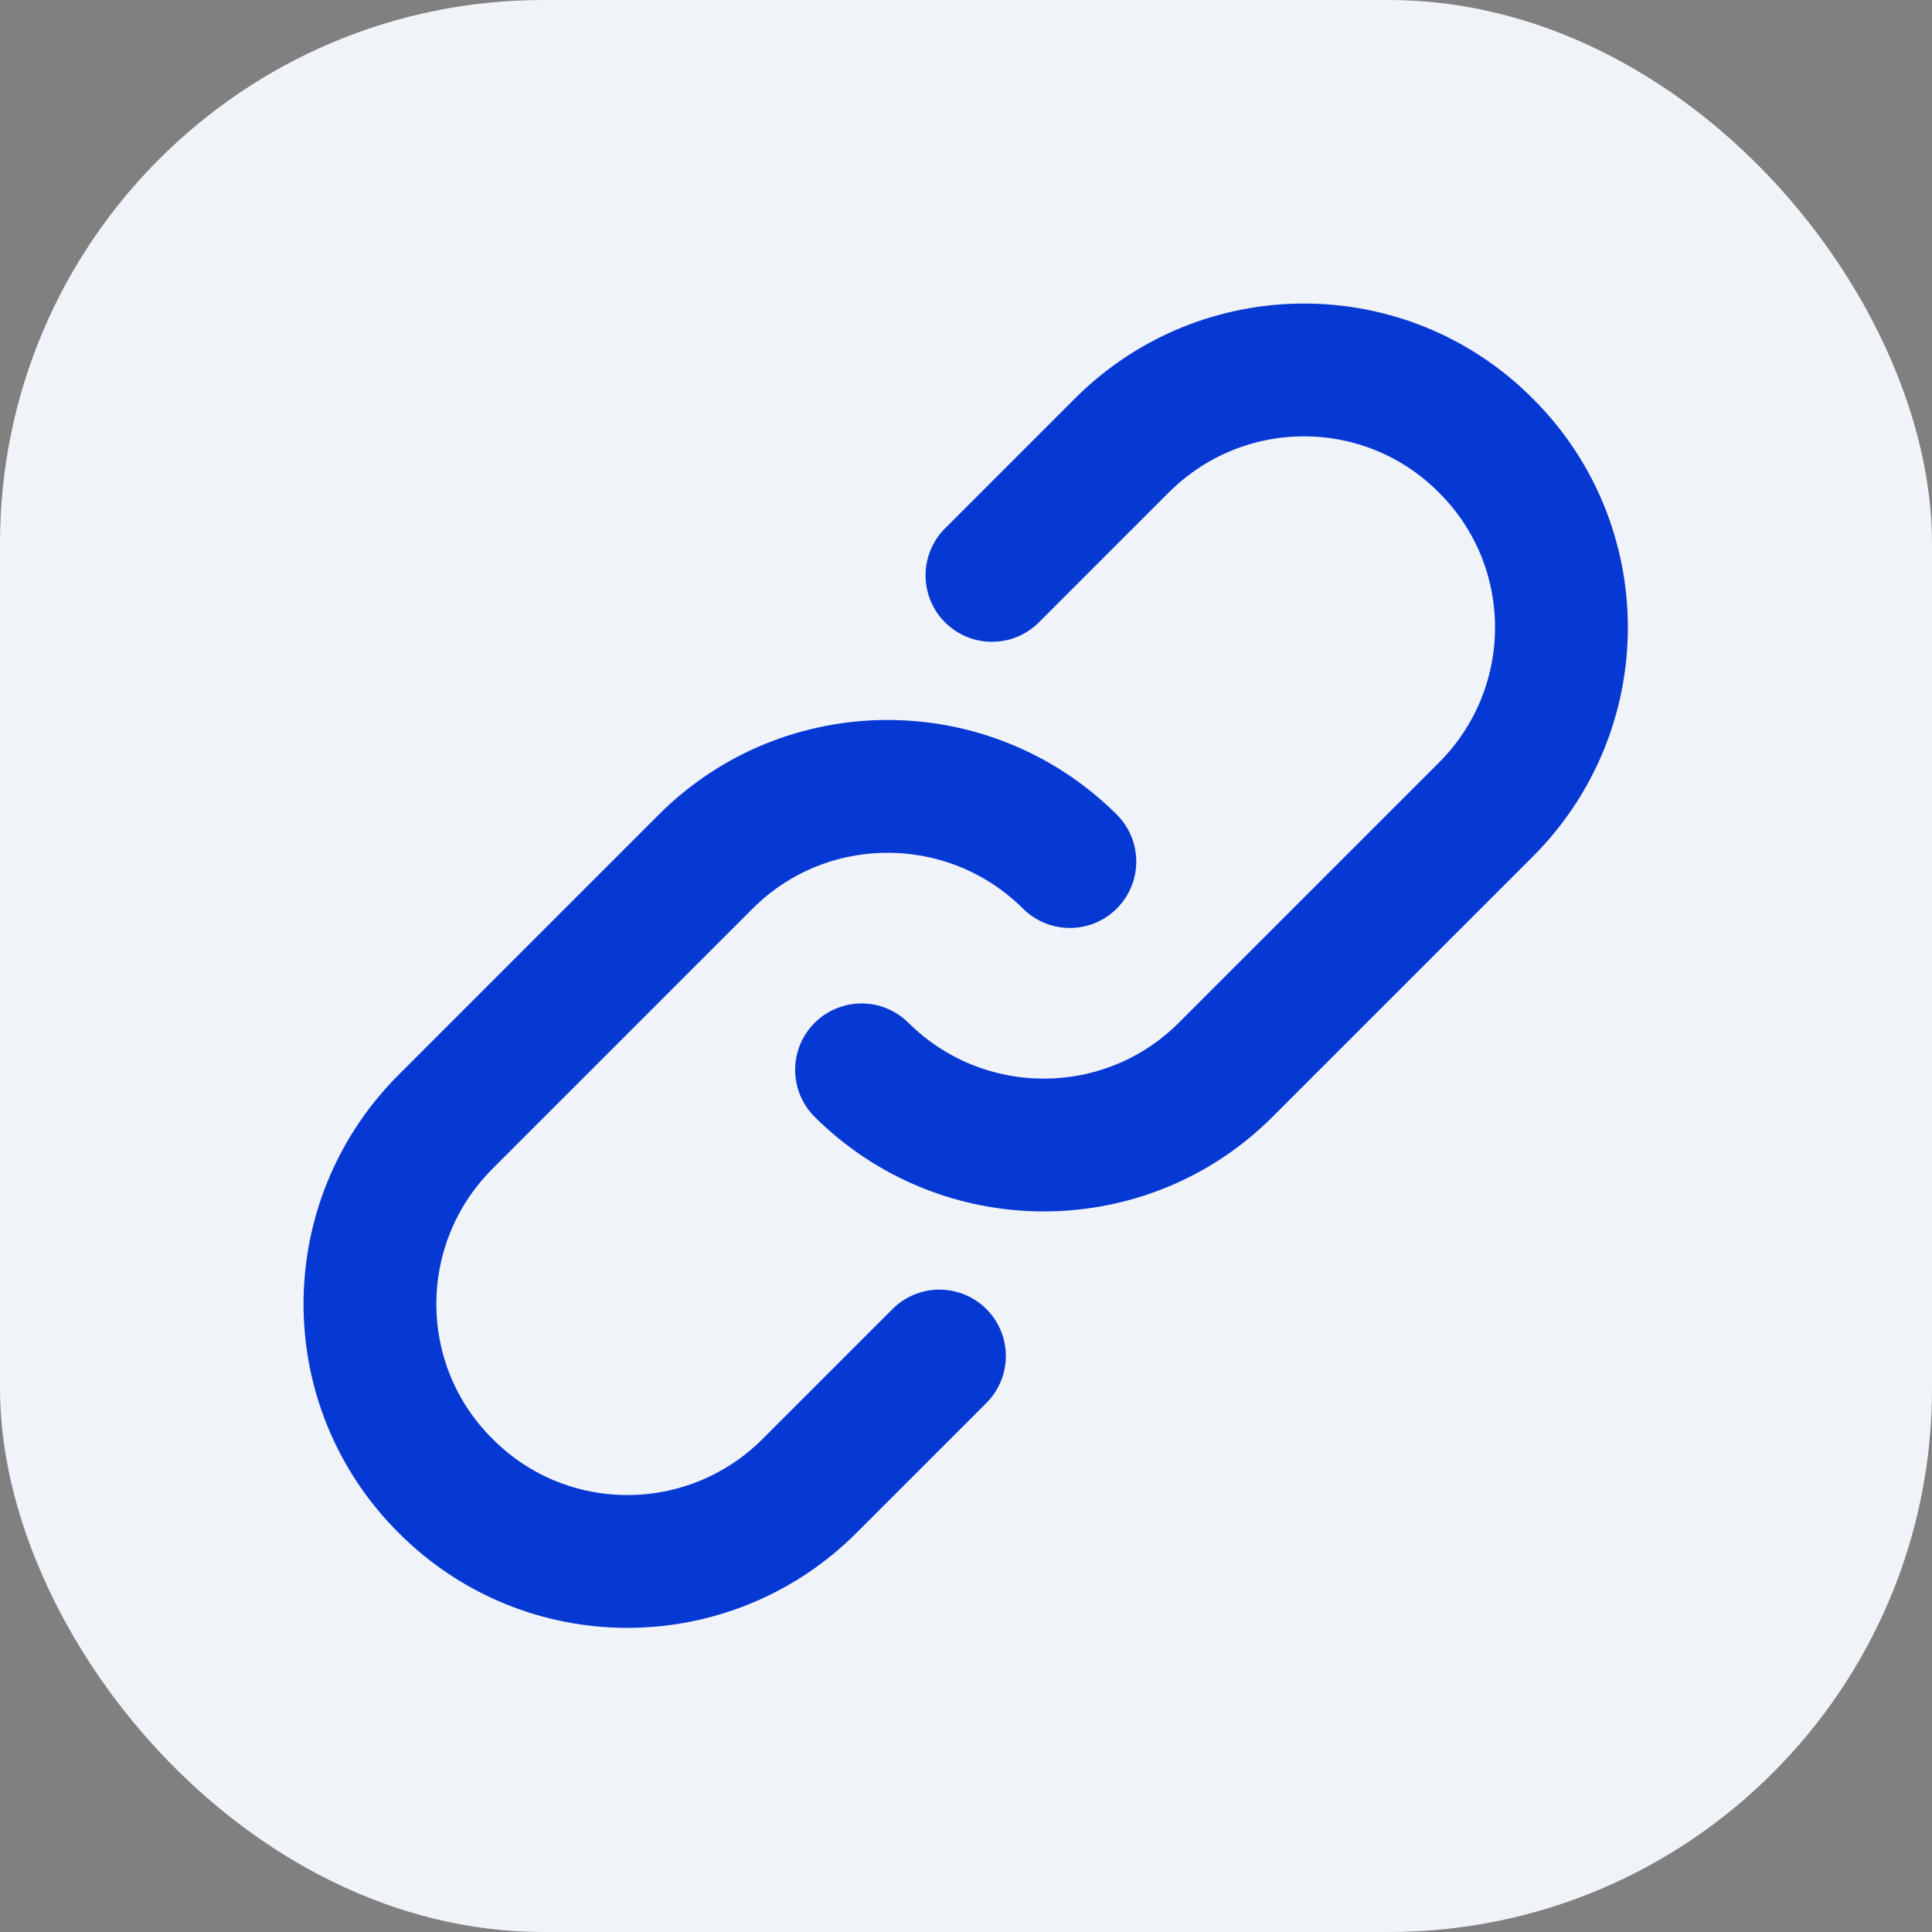 <svg width="32" height="32" viewBox="0 0 32 32" fill="none" xmlns="http://www.w3.org/2000/svg" xmlns:xlink="http://www.w3.org/1999/xlink">
	<rect x="0" y="0" width="32" height="32" fill="#808080" stroke="none"/>
	<desc>
			Created with Pixso.
	</desc>
	<defs/>
	<g style="mix-blend-mode:normal">
		<rect id="Rectangle 39" rx="9" width="32" height="32" fill="#F0F3F8" fill-opacity="1"/>
	</g>
	<path id="Rectangle 75" d="M16.43 9.53L18.58 7.38C20.25 5.71 22.95 5.71 24.61 7.38C26.28 9.04 26.28 11.74 24.61 13.41L20.3 17.72C18.64 19.38 15.94 19.38 14.27 17.72" stroke="#0639D4" stroke-opacity="1" stroke-width="2.2" stroke-linecap="round"/>
	<path id="Rectangle 76" d="M15.56 22.46L13.41 24.61C11.74 26.28 9.04 26.28 7.38 24.61C5.71 22.95 5.71 20.25 7.38 18.58L11.69 14.27C13.35 12.61 16.05 12.61 17.72 14.27" stroke="#0639D4" stroke-opacity="1" stroke-width="2.2" stroke-linecap="round"/>
</svg>
